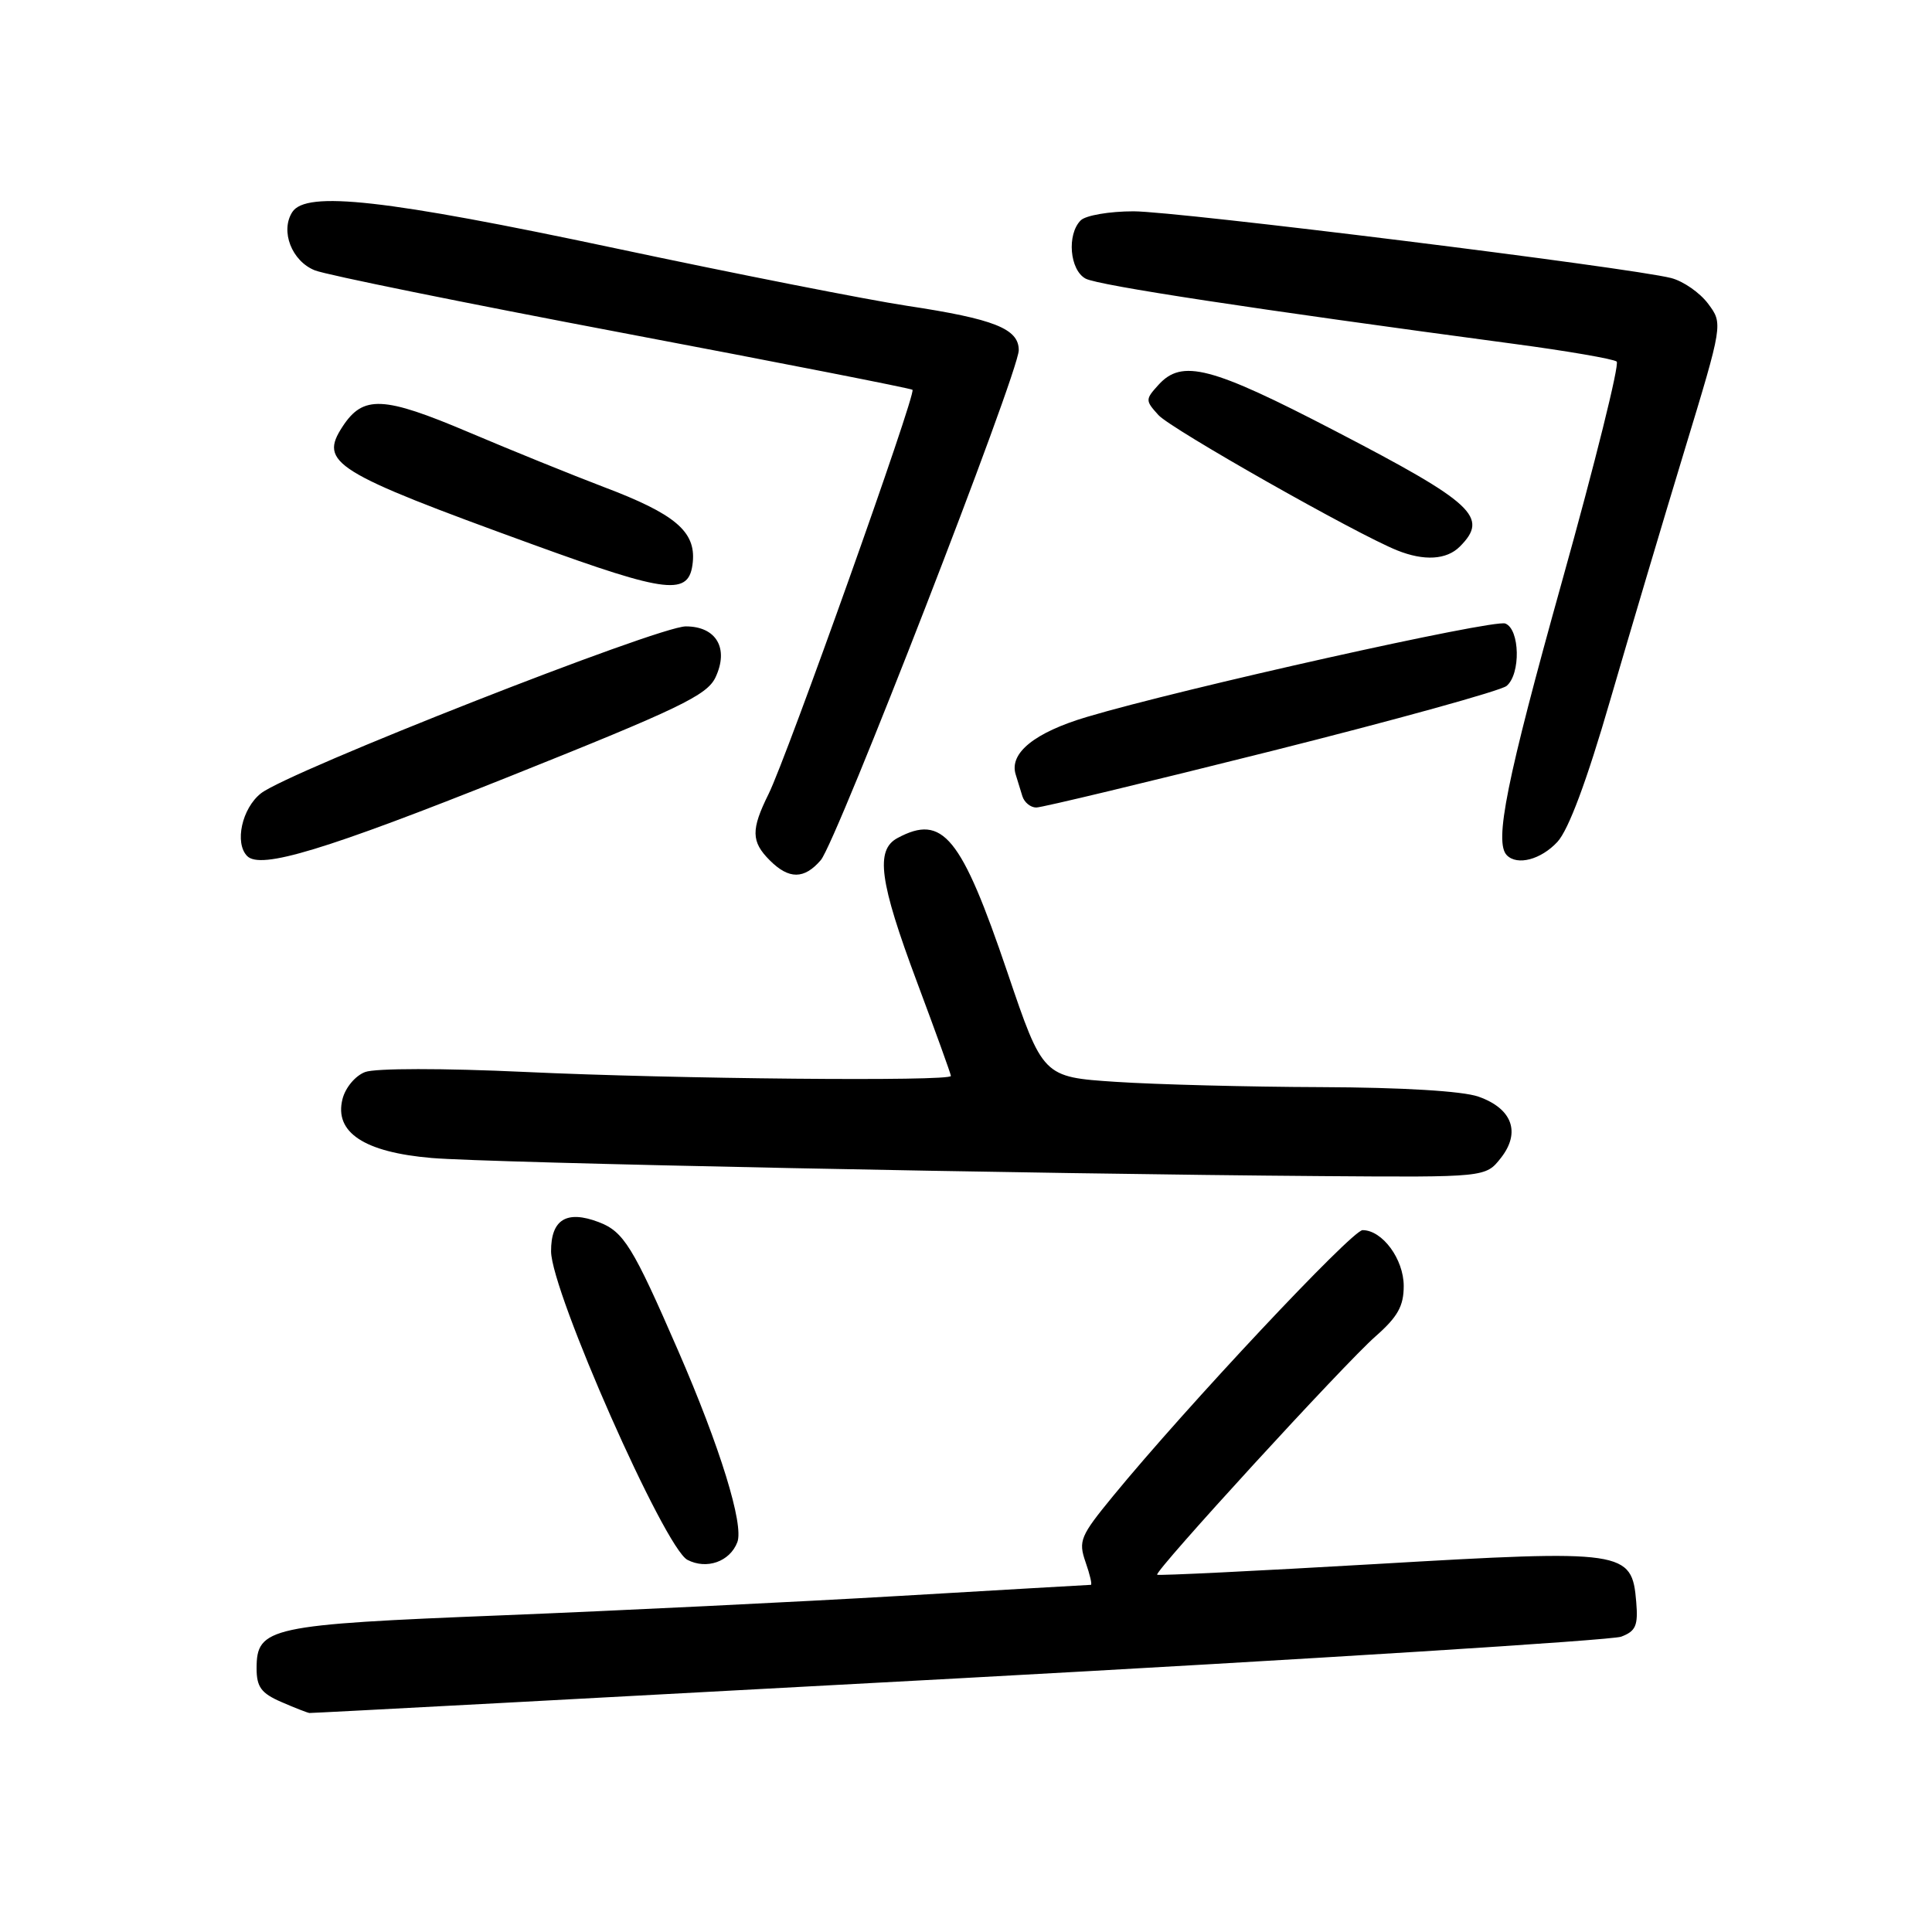 <?xml version="1.0" encoding="UTF-8" standalone="no"?>
<!DOCTYPE svg PUBLIC "-//W3C//DTD SVG 1.1//EN" "http://www.w3.org/Graphics/SVG/1.1/DTD/svg11.dtd" >
<svg xmlns="http://www.w3.org/2000/svg" xmlns:xlink="http://www.w3.org/1999/xlink" version="1.1" viewBox="0 0 256 256">
 <g >
 <path fill="currentColor"
d=" M 127.00 222.39 C 174.03 219.83 213.54 217.34 214.81 216.87 C 216.75 216.14 217.07 215.40 216.81 212.28 C 216.24 205.43 215.39 205.31 182.36 207.24 C 166.53 208.16 153.47 208.80 153.33 208.66 C 152.91 208.24 178.16 180.67 182.27 177.07 C 185.20 174.49 186.00 173.07 186.00 170.40 C 186.00 166.84 183.17 163.00 180.55 163.00 C 179.15 163.00 157.21 186.38 147.49 198.23 C 143.14 203.53 142.87 204.18 143.84 206.98 C 144.42 208.64 144.74 210.00 144.54 210.00 C 144.34 210.00 133.00 210.66 119.34 211.46 C 105.68 212.26 81.90 213.42 66.50 214.04 C 35.64 215.27 34.00 215.62 34.00 221.07 C 34.00 223.53 34.61 224.36 37.25 225.51 C 39.04 226.29 40.73 226.95 41.00 226.98 C 41.27 227.01 79.97 224.94 127.00 222.39 Z  M 97.70 204.35 C 98.59 202.03 95.42 191.76 89.87 179.00 C 83.84 165.13 82.65 163.20 79.32 161.93 C 75.07 160.32 73.00 161.59 73.02 165.82 C 73.06 171.18 88.05 205.11 91.09 206.69 C 93.64 208.01 96.71 206.93 97.70 204.35 Z  M 198.87 153.44 C 201.54 150.05 200.38 146.88 195.90 145.31 C 193.79 144.57 185.83 144.09 175.00 144.05 C 165.38 144.02 153.15 143.70 147.84 143.35 C 138.19 142.71 138.19 142.71 133.49 128.85 C 127.36 110.79 124.93 107.82 118.93 111.04 C 115.96 112.63 116.52 116.79 121.50 130.11 C 123.97 136.72 126.00 142.33 126.00 142.57 C 126.00 143.31 89.43 142.97 69.60 142.04 C 58.68 141.53 49.72 141.54 48.38 142.05 C 47.08 142.54 45.76 144.12 45.38 145.64 C 44.27 150.05 48.26 152.68 57.20 153.44 C 64.76 154.09 137.18 155.56 175.18 155.84 C 196.85 156.00 196.85 156.00 198.87 153.44 Z  M 108.76 113.97 C 110.85 111.53 134.97 49.40 134.99 46.41 C 135.00 43.56 131.76 42.27 120.18 40.52 C 114.86 39.71 97.45 36.28 81.50 32.89 C 51.07 26.43 40.56 25.25 38.73 28.10 C 37.11 30.62 38.66 34.62 41.74 35.83 C 43.26 36.43 61.60 40.15 82.50 44.11 C 103.40 48.07 120.69 51.46 120.91 51.65 C 121.45 52.09 104.28 100.30 101.84 105.21 C 99.50 109.93 99.52 111.52 102.00 114.00 C 104.54 116.54 106.56 116.53 108.76 113.97 Z  M 67.50 102.89 C 89.99 93.90 93.67 92.13 94.80 89.77 C 96.62 85.92 94.92 83.00 90.87 83.00 C 87.20 83.00 38.25 102.23 34.58 105.12 C 32.06 107.10 31.05 111.70 32.75 113.43 C 34.53 115.24 43.09 112.64 67.50 102.89 Z  M 206.36 111.56 C 207.84 109.96 210.25 103.51 213.35 92.81 C 215.96 83.84 220.39 68.94 223.20 59.70 C 228.31 42.89 228.31 42.89 226.33 40.24 C 225.24 38.78 223.03 37.25 221.43 36.84 C 215.90 35.44 155.99 28.00 150.20 28.00 C 147.01 28.00 143.86 28.54 143.20 29.20 C 141.34 31.06 141.74 35.79 143.85 36.92 C 145.54 37.82 166.03 40.94 200.50 45.55 C 207.65 46.50 213.82 47.57 214.22 47.91 C 214.61 48.26 211.36 61.35 206.98 77.02 C 199.62 103.39 197.96 111.62 199.67 113.33 C 201.06 114.73 204.18 113.90 206.36 111.56 Z  M 168.47 99.52 C 184.86 95.40 198.88 91.52 199.63 90.89 C 201.52 89.32 201.40 83.37 199.46 82.62 C 197.90 82.03 156.69 91.22 144.01 95.00 C 137.09 97.06 133.71 99.79 134.58 102.61 C 134.81 103.38 135.21 104.67 135.47 105.50 C 135.73 106.33 136.56 107.00 137.31 107.00 C 138.07 107.00 152.09 103.63 168.47 99.52 Z  M 91.80 74.47 C 92.19 70.42 89.45 68.10 80.00 64.53 C 75.88 62.96 67.82 59.70 62.10 57.27 C 50.78 52.47 48.13 52.35 45.40 56.51 C 42.24 61.34 44.16 62.53 70.50 72.11 C 88.65 78.71 91.35 79.01 91.80 74.47 Z  M 193.43 72.43 C 197.33 68.53 195.33 66.67 176.91 57.10 C 160.46 48.55 156.62 47.55 153.50 51.00 C 151.75 52.93 151.75 53.07 153.50 55.00 C 155.16 56.84 179.74 70.77 185.14 72.93 C 188.70 74.36 191.68 74.18 193.43 72.43 Z "/>
</g>
</svg>